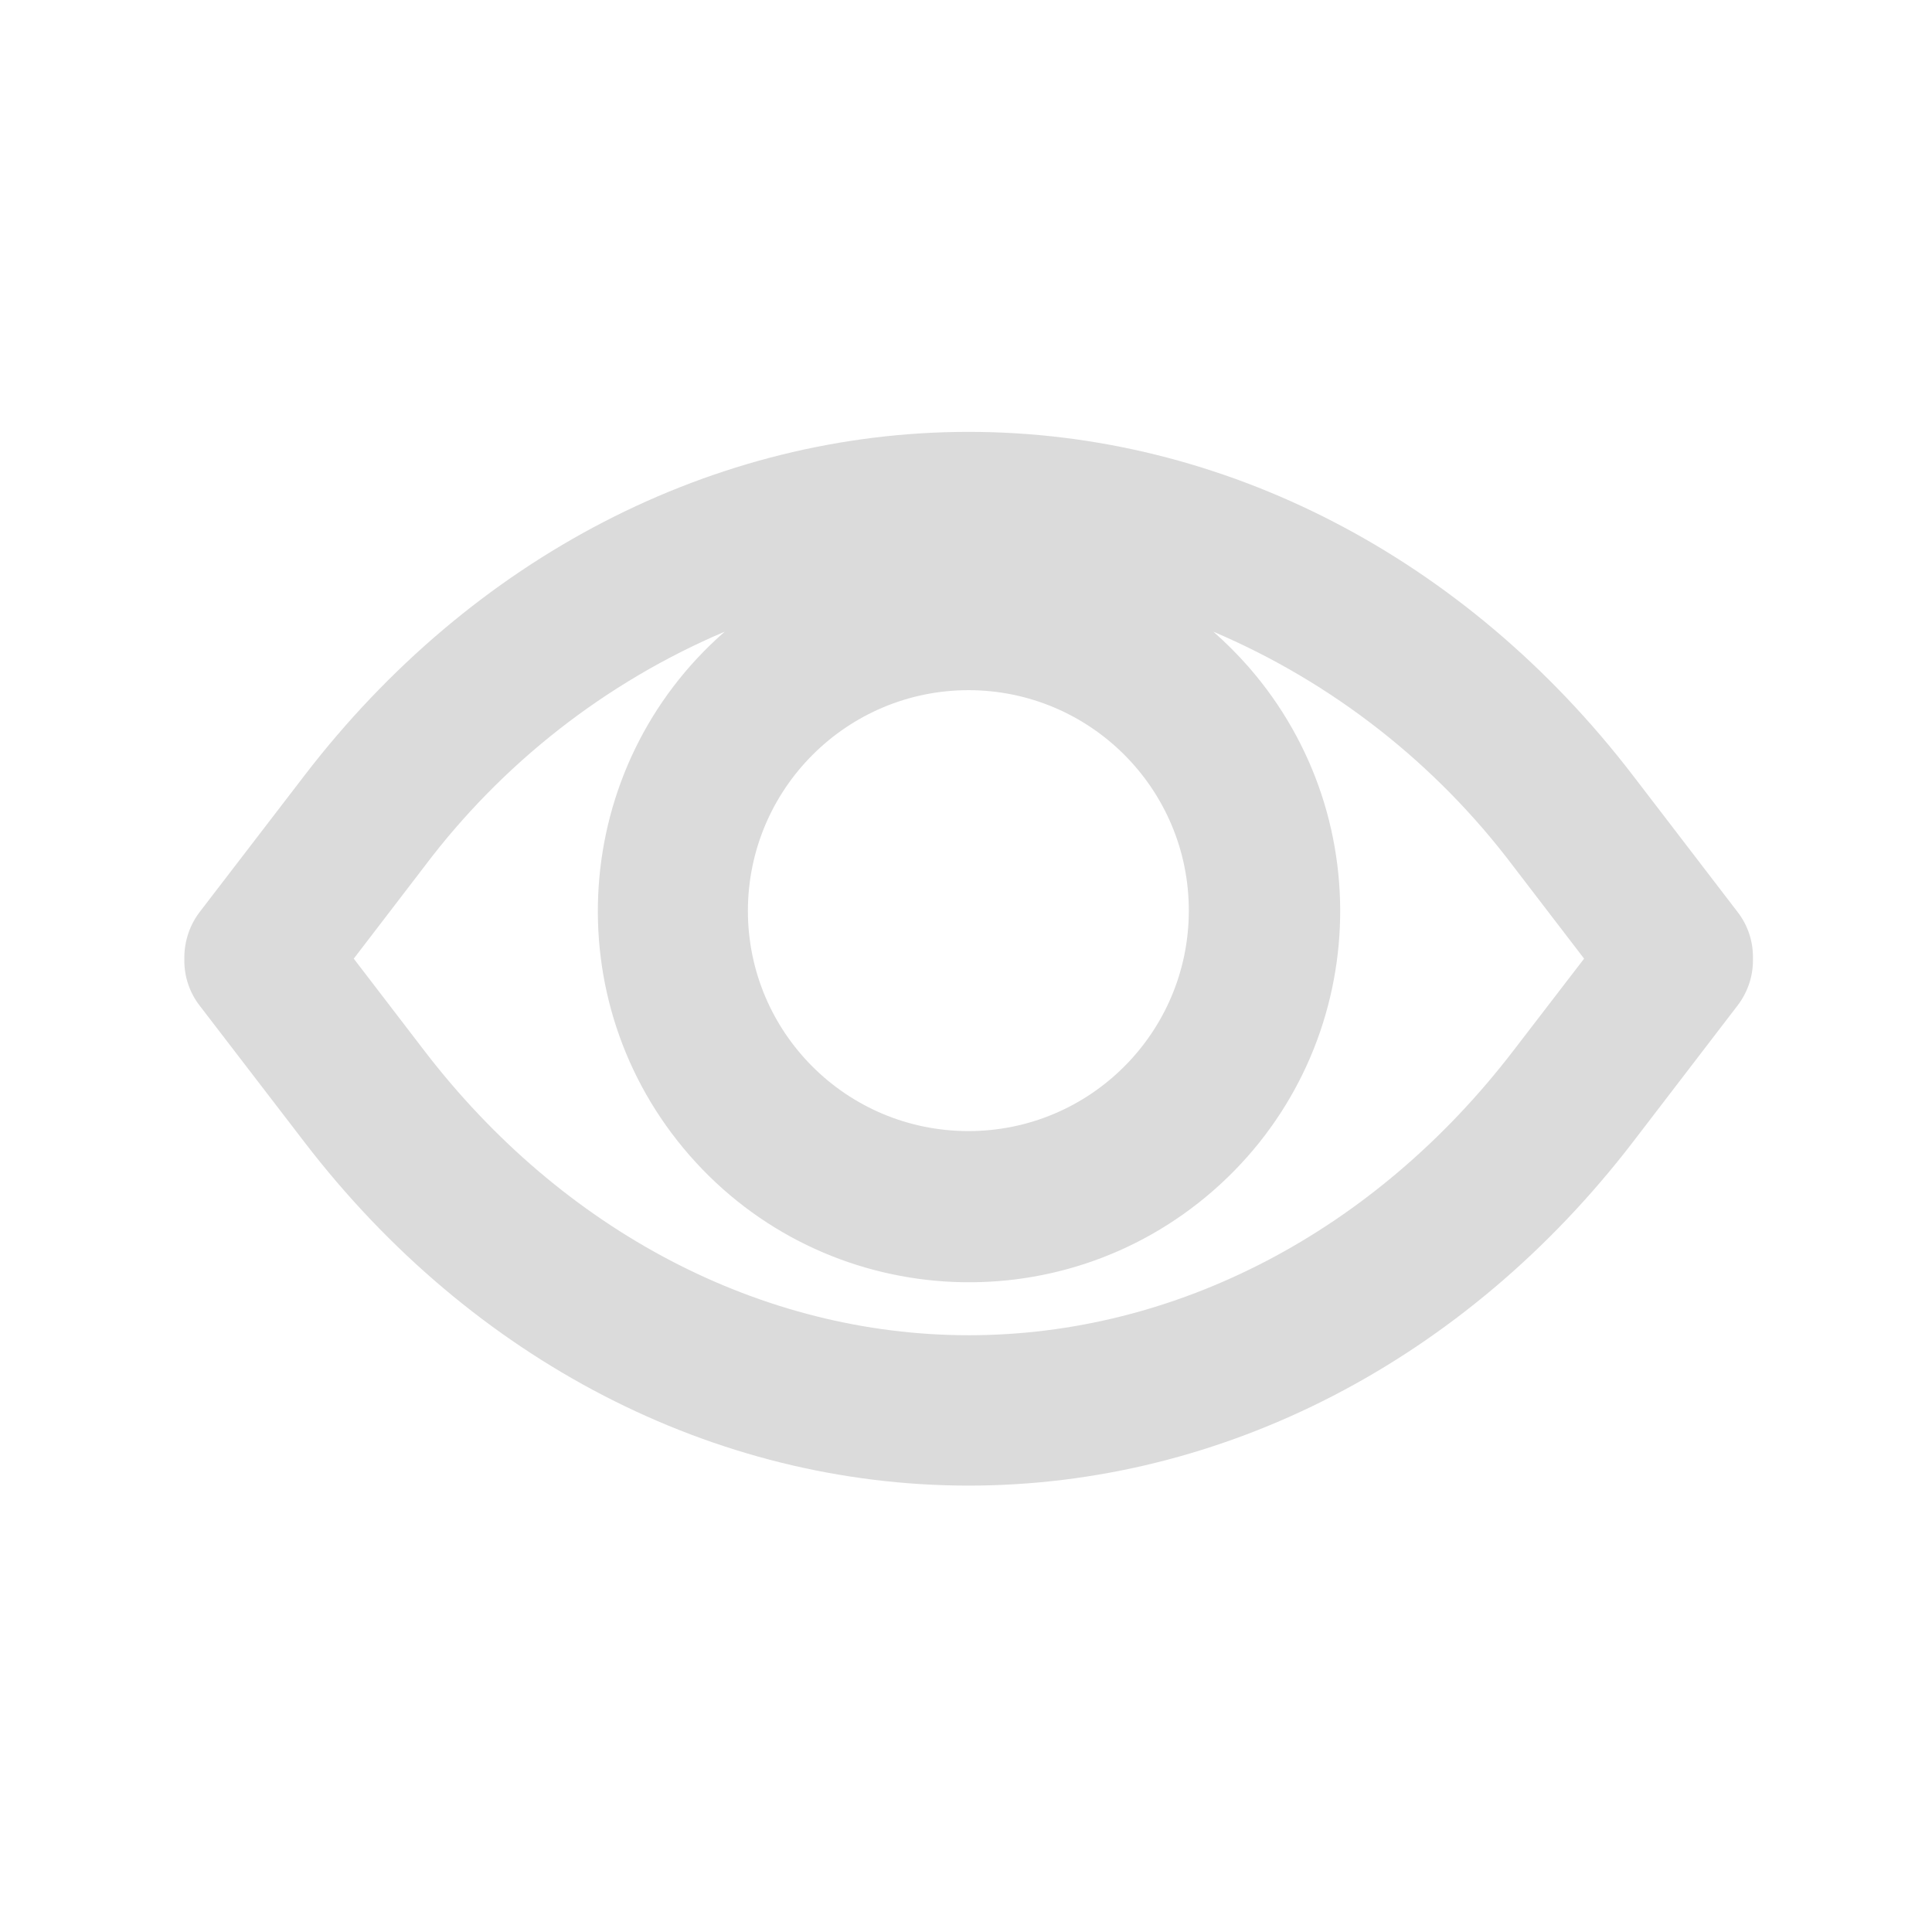 <?xml version="1.0" standalone="no"?><!DOCTYPE svg PUBLIC "-//W3C//DTD SVG 1.1//EN" "http://www.w3.org/Graphics/SVG/1.1/DTD/svg11.dtd"><svg t="1700462042554" class="icon" viewBox="0 0 1024 1024" version="1.1" xmlns="http://www.w3.org/2000/svg" p-id="1093" xmlns:xlink="http://www.w3.org/1999/xlink" width="200" height="200"><path d="M929.1 508.2v-1c0-8.7-2.9-17.1-8.2-23.9l-55.5-72.4c-88.8-115.7-217.1-182-352-182s-263.2 66.4-352 182.1l-55.5 72.3c-5.3 6.9-8.1 15.3-8.2 23.9v2c0 8.7 2.9 17.1 8.2 23.9l55.5 72.3c88.8 115.7 217.1 182 352 182s263.2-66.4 352-182l55.5-72.4c5.3-6.9 8.2-15.3 8.2-23.9v-0.9zM513.4 365.8c64.5 0.1 116.8 52.4 116.7 117-0.1 64.5-52.4 116.8-117 116.7-64.5-0.1-116.7-52.3-116.7-116.8 0.1-64.6 52.5-116.9 117-116.9z m288.7 191.1c-73.6 95.9-178.8 150.8-288.6 150.8s-215.1-55-288.6-150.8l-37.4-48.8 37.4-48.8c41.2-54.7 96.1-97.7 159.2-124.5-81.8 71.5-90.1 195.8-18.6 277.6s195.8 90.1 277.6 18.6 90.1-195.8 18.6-277.6c-5.8-6.6-12-12.8-18.6-18.6 63 26.8 117.9 69.8 159.1 124.5l37.4 48.8-37.5 48.8z" p-id="1094" fill="#dbdbdb"></path></svg>